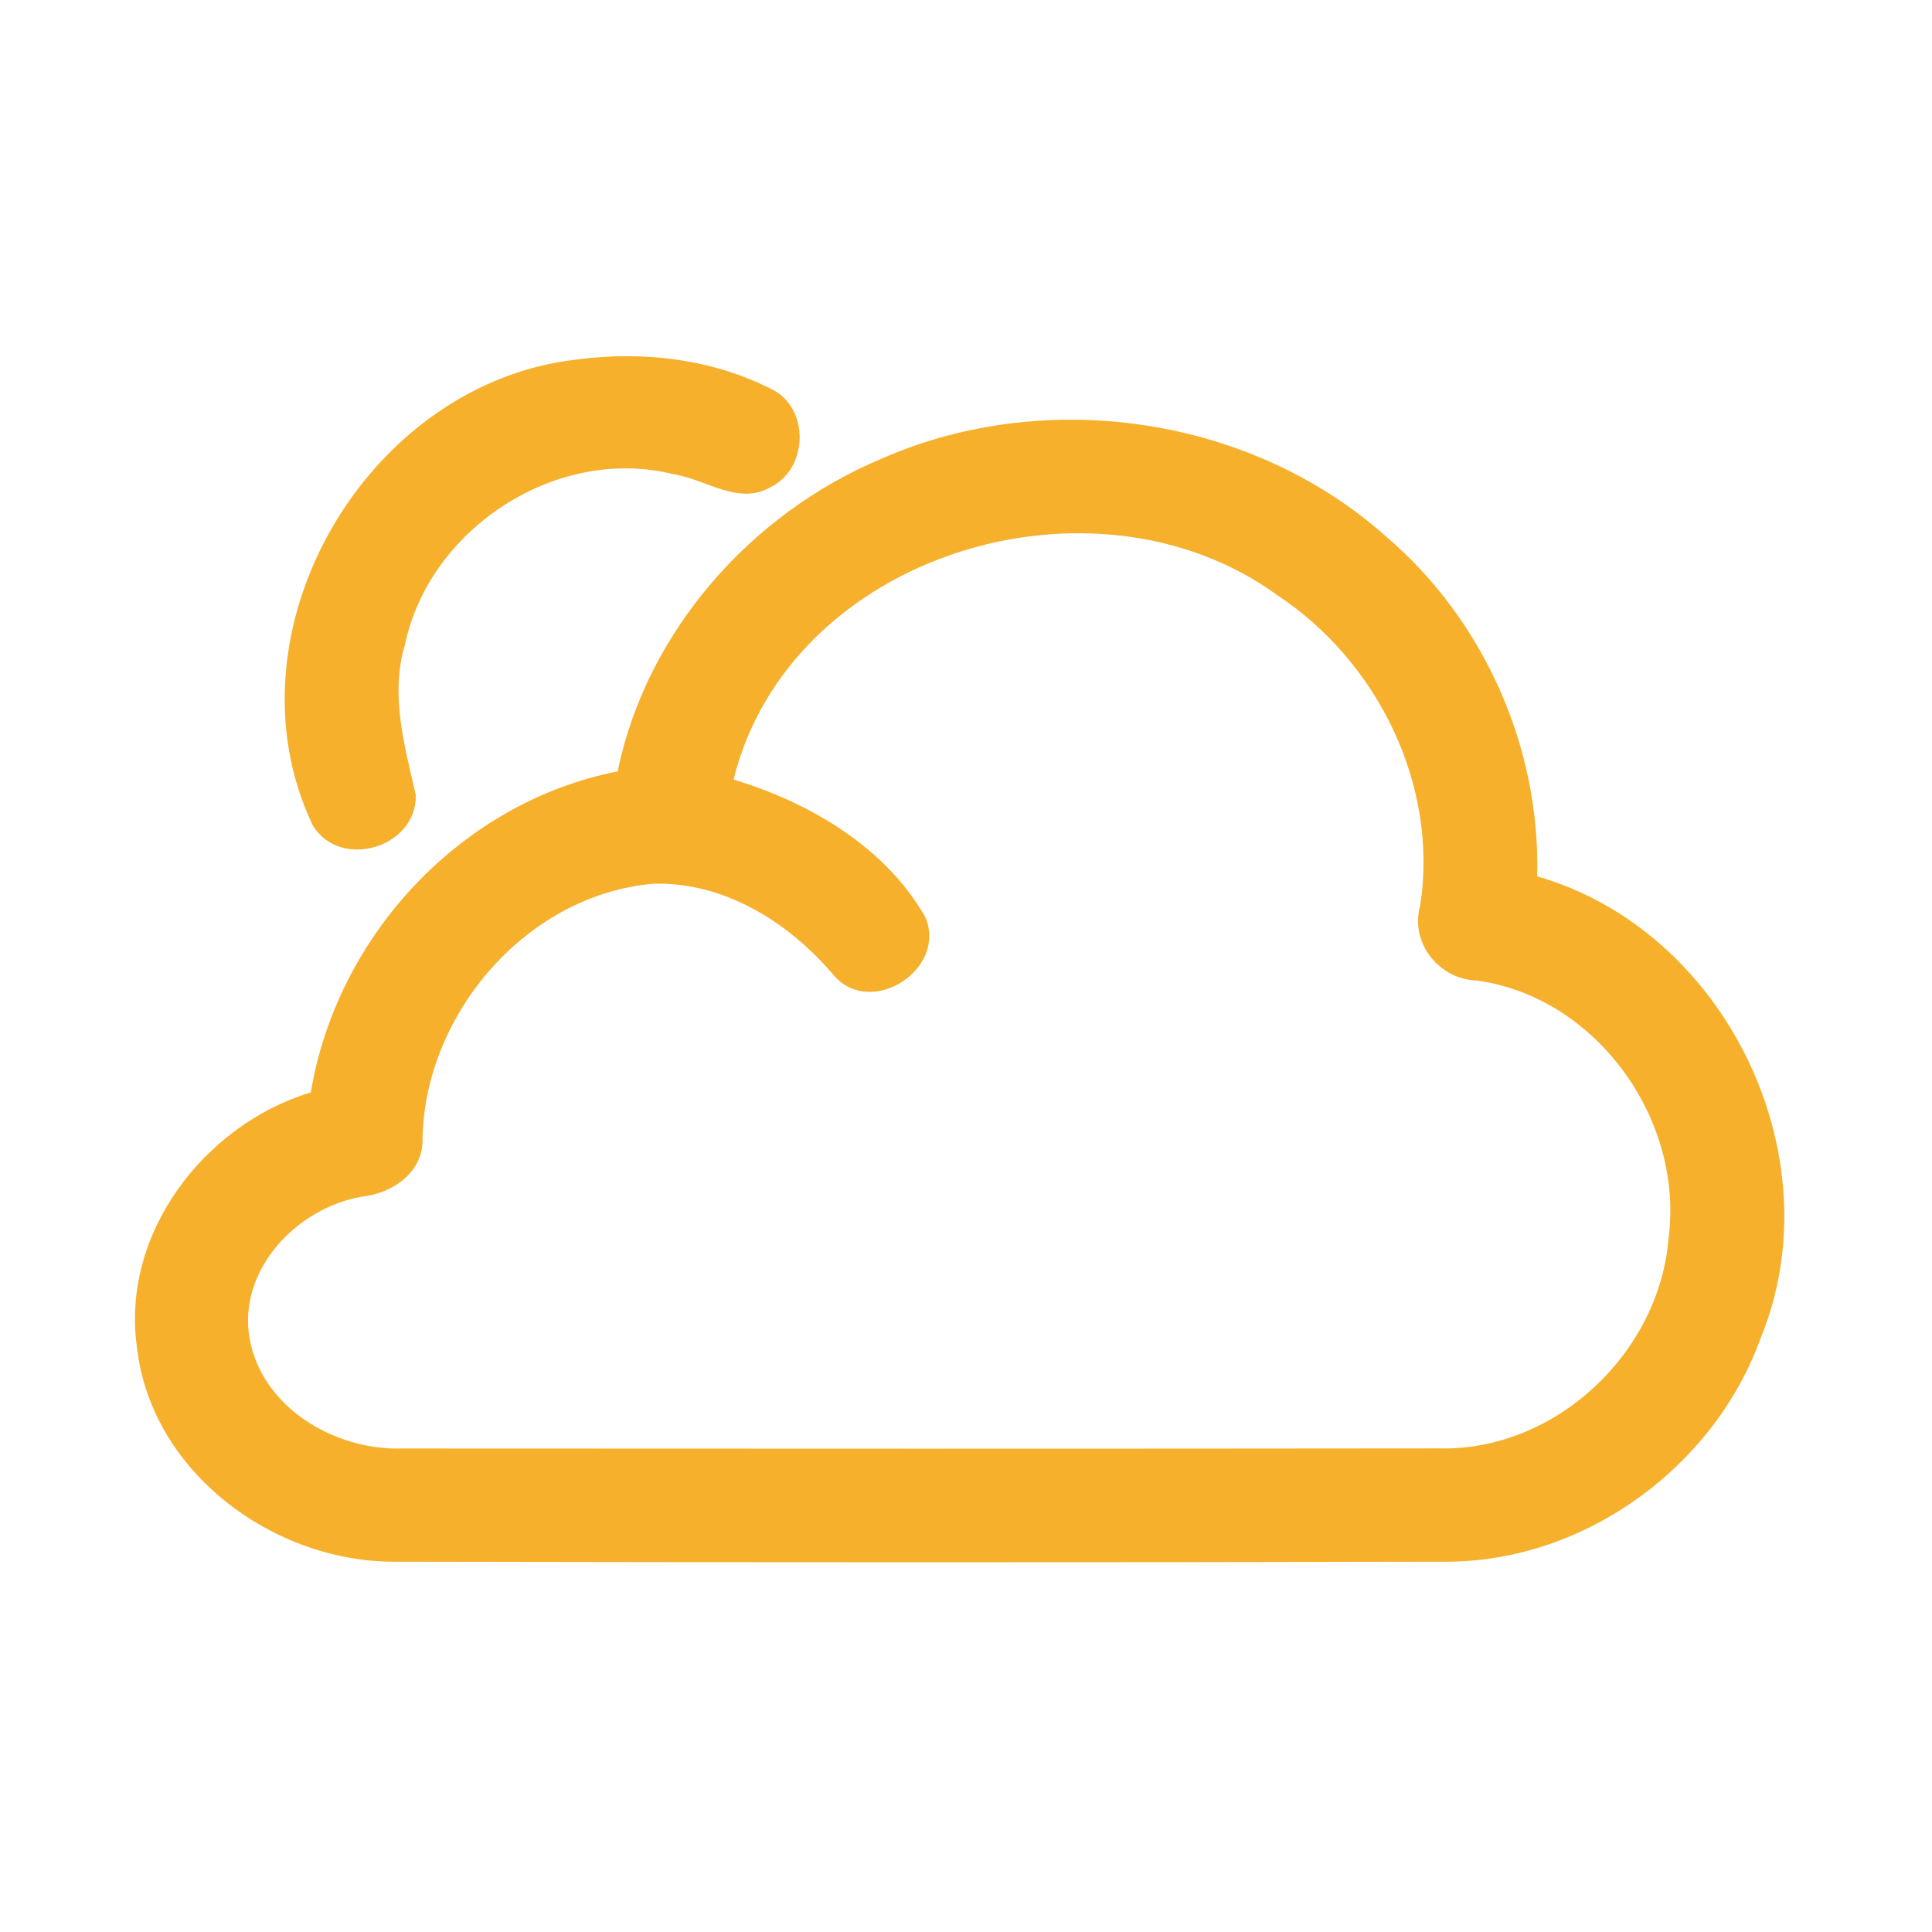 <?xml version="1.0" encoding="UTF-8" ?>
<!DOCTYPE svg PUBLIC "-//W3C//DTD SVG 1.1//EN" "http://www.w3.org/Graphics/SVG/1.1/DTD/svg11.dtd">
<svg width="192pt" height="192pt" viewBox="0 0 192 192" version="1.1" xmlns="http://www.w3.org/2000/svg">
<g id="#f6b02bff">
<path fill="#f6b02b" opacity="1.00" d=" M 57.49 35.71 C 64.10 34.85 71.12 35.72 77.05 38.87 C 80.54 40.99 80.17 46.77 76.48 48.46 C 73.33 50.21 70.14 47.63 66.99 47.14 C 55.38 44.21 42.66 52.48 40.23 64.11 C 38.75 69.10 40.22 74.15 41.32 79.02 C 41.43 84.26 33.77 86.52 31.07 82.00 C 21.94 62.77 36.49 37.94 57.49 35.71 Z" />
<path fill="#f6b02b" opacity="1.00" d=" M 87.62 45.58 C 103.97 38.39 124.33 41.37 137.70 53.28 C 147.45 61.56 153.11 74.30 152.76 87.09 C 171.49 92.47 182.37 114.89 174.99 132.93 C 170.40 145.72 157.63 155.08 143.98 155.20 C 108.99 155.28 73.99 155.27 39.00 155.20 C 27.03 155.13 15.04 146.24 13.62 133.97 C 11.98 122.63 20.26 111.79 30.89 108.56 C 33.47 93.00 45.82 79.72 61.38 76.66 C 64.24 62.77 74.63 51.01 87.62 45.58 M 72.90 77.47 C 80.43 79.75 87.95 84.14 91.94 91.11 C 94.18 96.26 86.69 101.16 82.94 97.02 C 78.50 91.74 72.08 87.64 64.97 87.82 C 52.43 88.88 42.31 100.61 41.99 113.01 C 42.17 116.41 39.08 118.58 36.00 118.92 C 29.55 120.00 23.62 126.16 24.80 133.00 C 26.04 139.91 33.27 144.15 39.94 143.95 C 74.30 143.97 108.67 143.98 143.04 143.94 C 154.58 144.21 164.91 134.45 165.82 123.05 C 167.36 111.30 158.70 99.13 146.82 97.45 C 143.02 97.35 140.08 93.71 141.14 89.97 C 142.98 78.02 136.91 65.73 126.94 59.15 C 108.69 45.88 78.48 55.00 72.90 77.47 Z" />
</g>
</svg>
